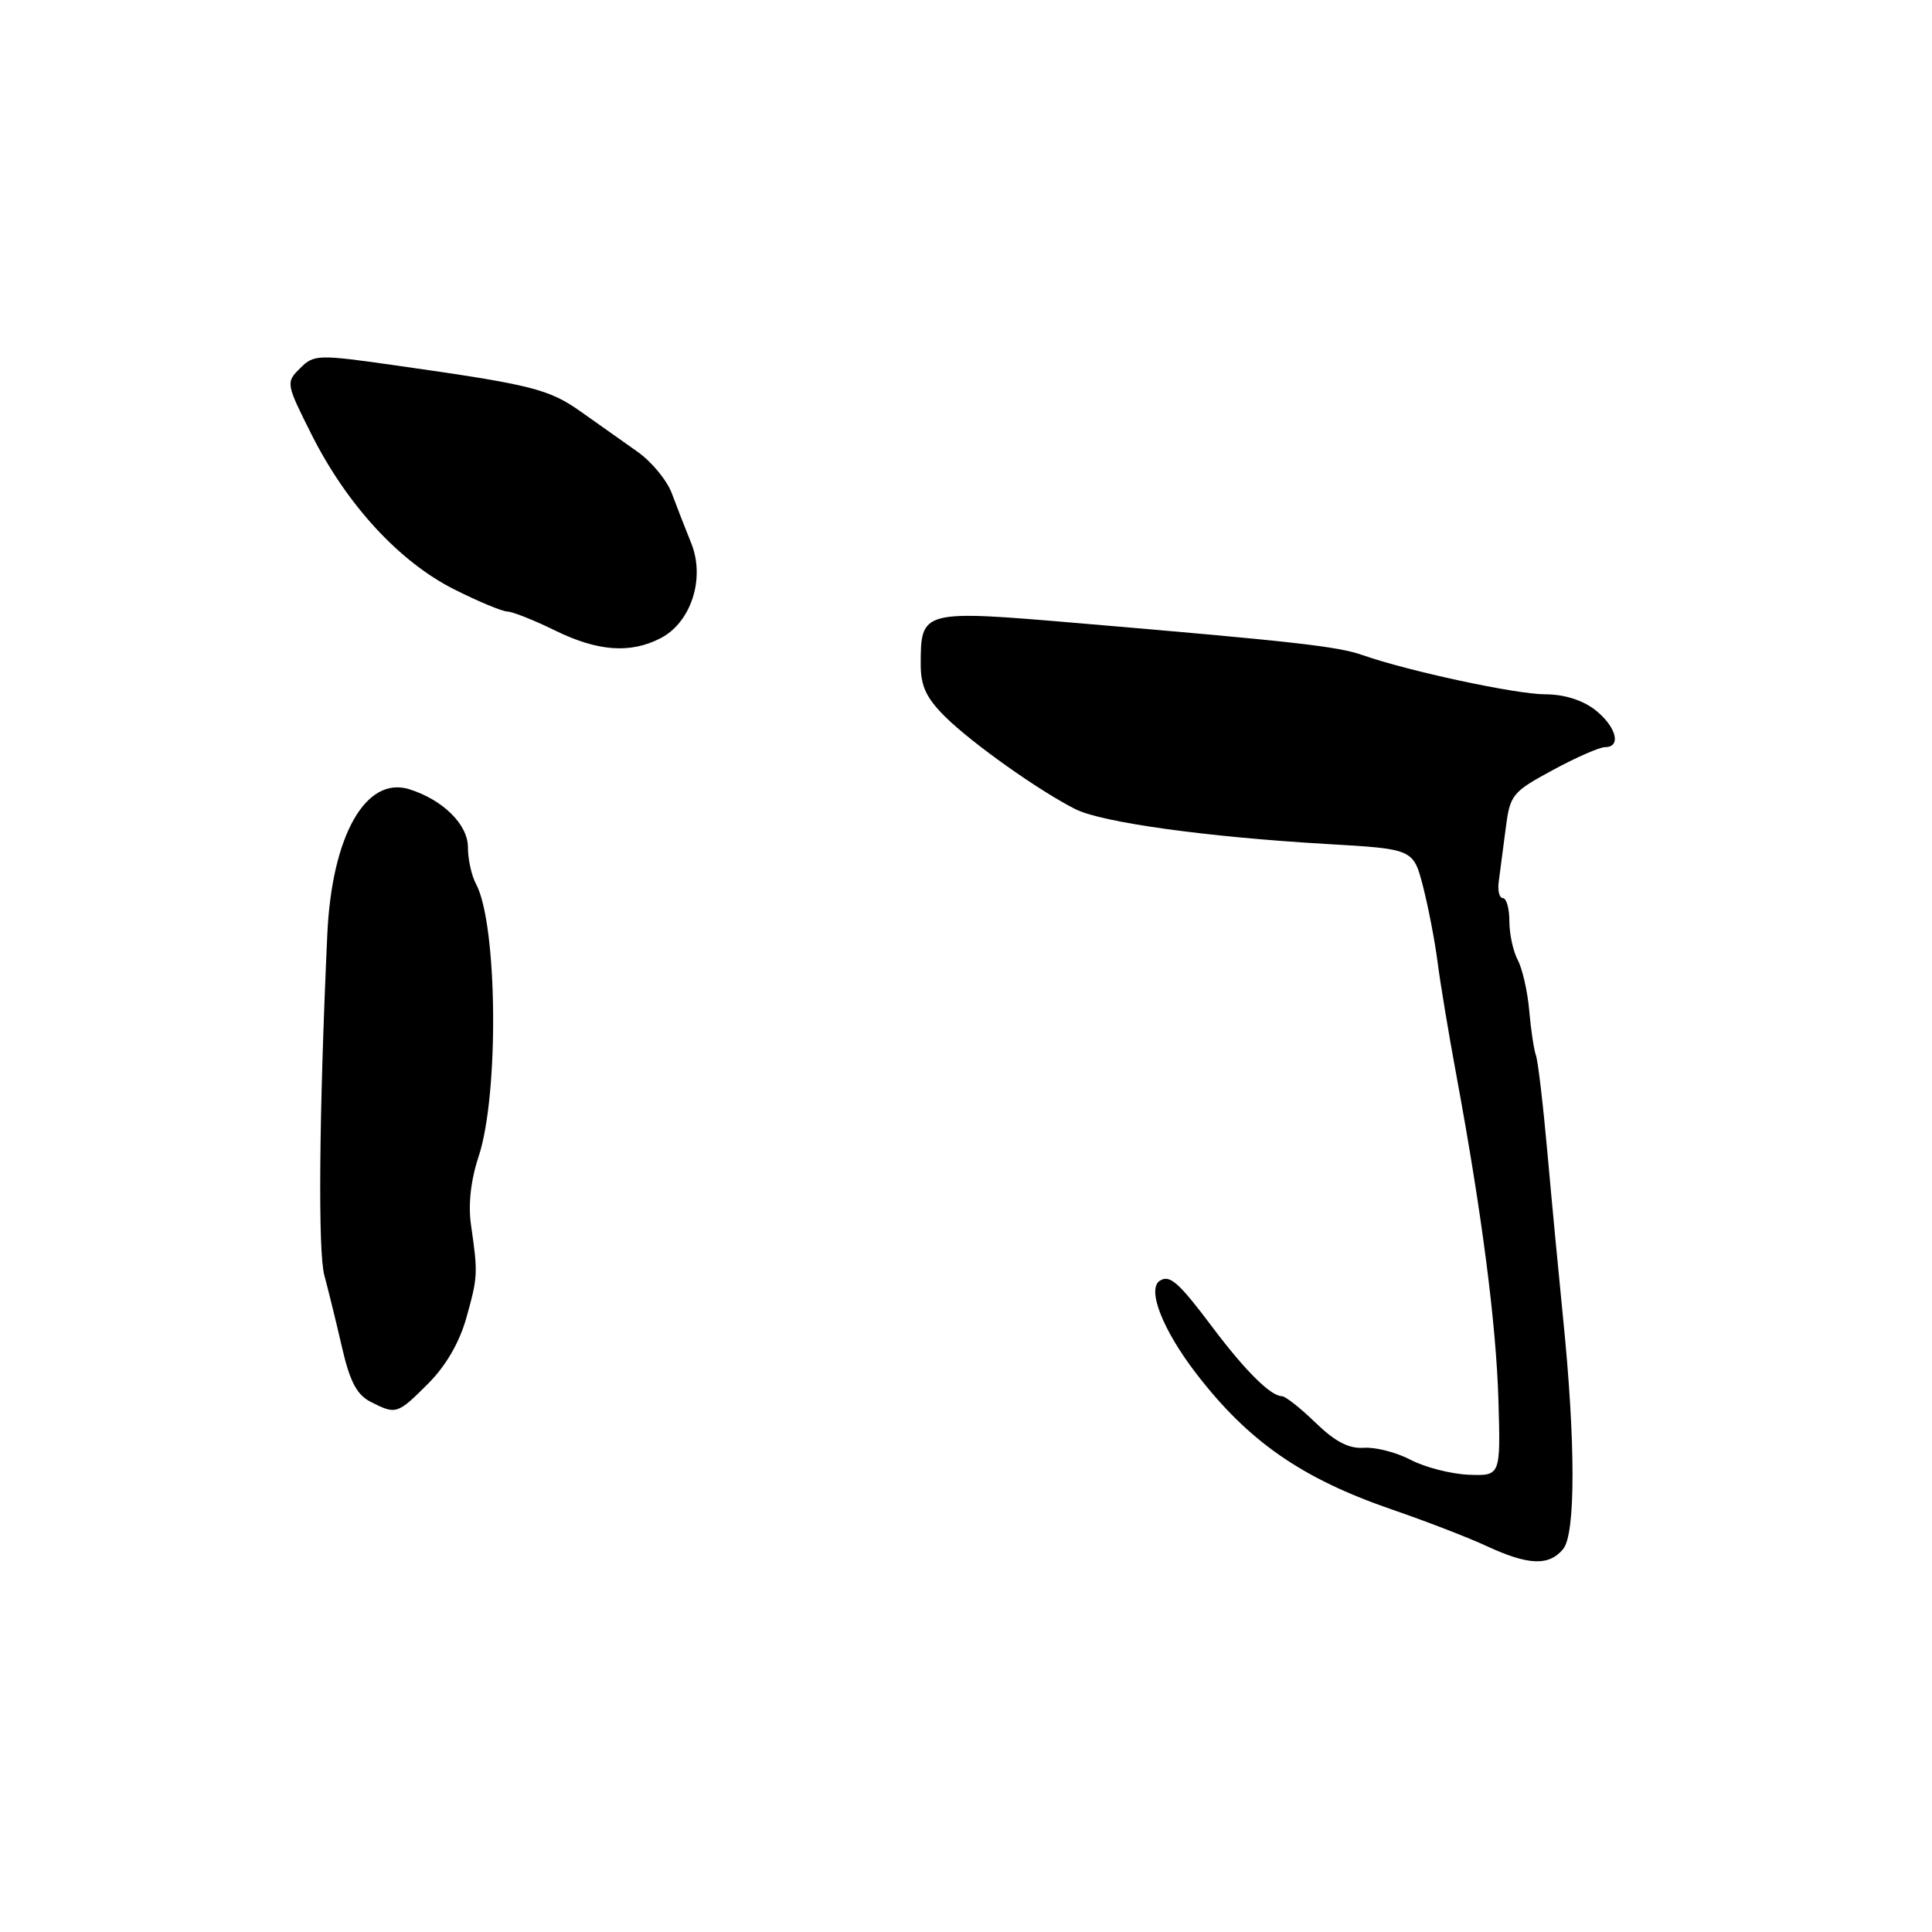 <?xml version="1.0" encoding="UTF-8" standalone="no"?>
<!DOCTYPE svg PUBLIC "-//W3C//DTD SVG 1.1//EN" "http://www.w3.org/Graphics/SVG/1.1/DTD/svg11.dtd" >
<svg xmlns="http://www.w3.org/2000/svg" xmlns:xlink="http://www.w3.org/1999/xlink" version="1.1" viewBox="0 0 256 256">
 <g >
 <path fill="currentColor"
d=" M 207.13 205.25 C 208.79 203.24 208.78 191.04 207.10 174.50 C 206.55 169.00 205.62 159.25 205.05 152.84 C 204.48 146.43 203.79 140.58 203.52 139.84 C 203.25 139.10 202.85 136.43 202.63 133.90 C 202.41 131.36 201.72 128.35 201.11 127.21 C 200.50 126.07 200.00 123.75 200.00 122.07 C 200.00 120.38 199.61 119.00 199.14 119.00 C 198.66 119.00 198.42 117.99 198.60 116.75 C 198.77 115.51 199.18 112.38 199.51 109.80 C 200.08 105.30 200.36 104.96 205.73 102.05 C 208.82 100.37 211.95 99.00 212.68 99.00 C 214.89 99.00 214.16 96.27 211.37 94.07 C 209.70 92.77 207.26 92.00 204.76 92.00 C 200.89 92.00 186.56 88.92 180.50 86.79 C 177.25 85.65 171.38 84.99 143.00 82.58 C 122.08 80.80 122.00 80.82 122.00 88.07 C 122.00 90.91 122.75 92.51 125.25 94.98 C 128.78 98.48 137.70 104.80 142.50 107.22 C 146.03 108.99 159.90 110.91 175.89 111.84 C 187.28 112.50 187.28 112.50 188.57 117.50 C 189.27 120.25 190.14 124.75 190.49 127.50 C 190.84 130.25 191.96 137.00 192.98 142.50 C 196.36 160.76 198.25 175.39 198.55 185.54 C 198.84 195.57 198.84 195.57 194.60 195.41 C 192.27 195.31 188.82 194.43 186.93 193.44 C 185.04 192.45 182.25 191.73 180.72 191.84 C 178.73 191.98 176.91 191.03 174.32 188.52 C 172.32 186.58 170.32 185.00 169.86 185.00 C 168.39 185.00 165.01 181.65 160.76 176.00 C 156.19 169.91 155.02 168.87 153.70 169.69 C 151.93 170.78 154.05 176.21 158.49 181.98 C 165.44 191.02 172.49 195.91 184.50 200.04 C 188.90 201.55 194.53 203.72 197.00 204.87 C 202.53 207.43 205.25 207.53 207.13 205.25 Z  M 56.72 183.35 C 59.08 180.99 60.88 177.89 61.80 174.60 C 63.32 169.16 63.34 168.76 62.41 162.31 C 62.02 159.61 62.38 156.38 63.42 153.24 C 66.14 145.04 65.93 122.47 63.08 117.14 C 62.48 116.04 62.00 113.84 62.00 112.25 C 62.00 109.26 58.70 105.99 54.27 104.59 C 48.48 102.75 43.97 110.71 43.37 123.80 C 42.28 147.67 42.12 165.85 42.98 169.00 C 43.50 170.93 44.55 175.20 45.31 178.50 C 46.35 183.04 47.27 184.80 49.09 185.74 C 52.48 187.47 52.65 187.42 56.72 183.35 Z  M 87.54 84.56 C 91.58 82.47 93.46 76.63 91.60 72.00 C 90.82 70.08 89.66 67.09 89.02 65.37 C 88.38 63.65 86.34 61.18 84.49 59.87 C 82.64 58.57 79.28 56.19 77.01 54.58 C 72.72 51.54 70.53 50.99 52.58 48.44 C 42.05 46.94 41.60 46.96 39.75 48.81 C 37.86 50.69 37.89 50.82 41.32 57.65 C 45.98 66.90 52.91 74.42 60.12 78.06 C 63.32 79.68 66.52 81.01 67.22 81.03 C 67.92 81.05 70.75 82.17 73.50 83.52 C 79.19 86.32 83.53 86.64 87.54 84.56 Z "/>
</g>
</svg>